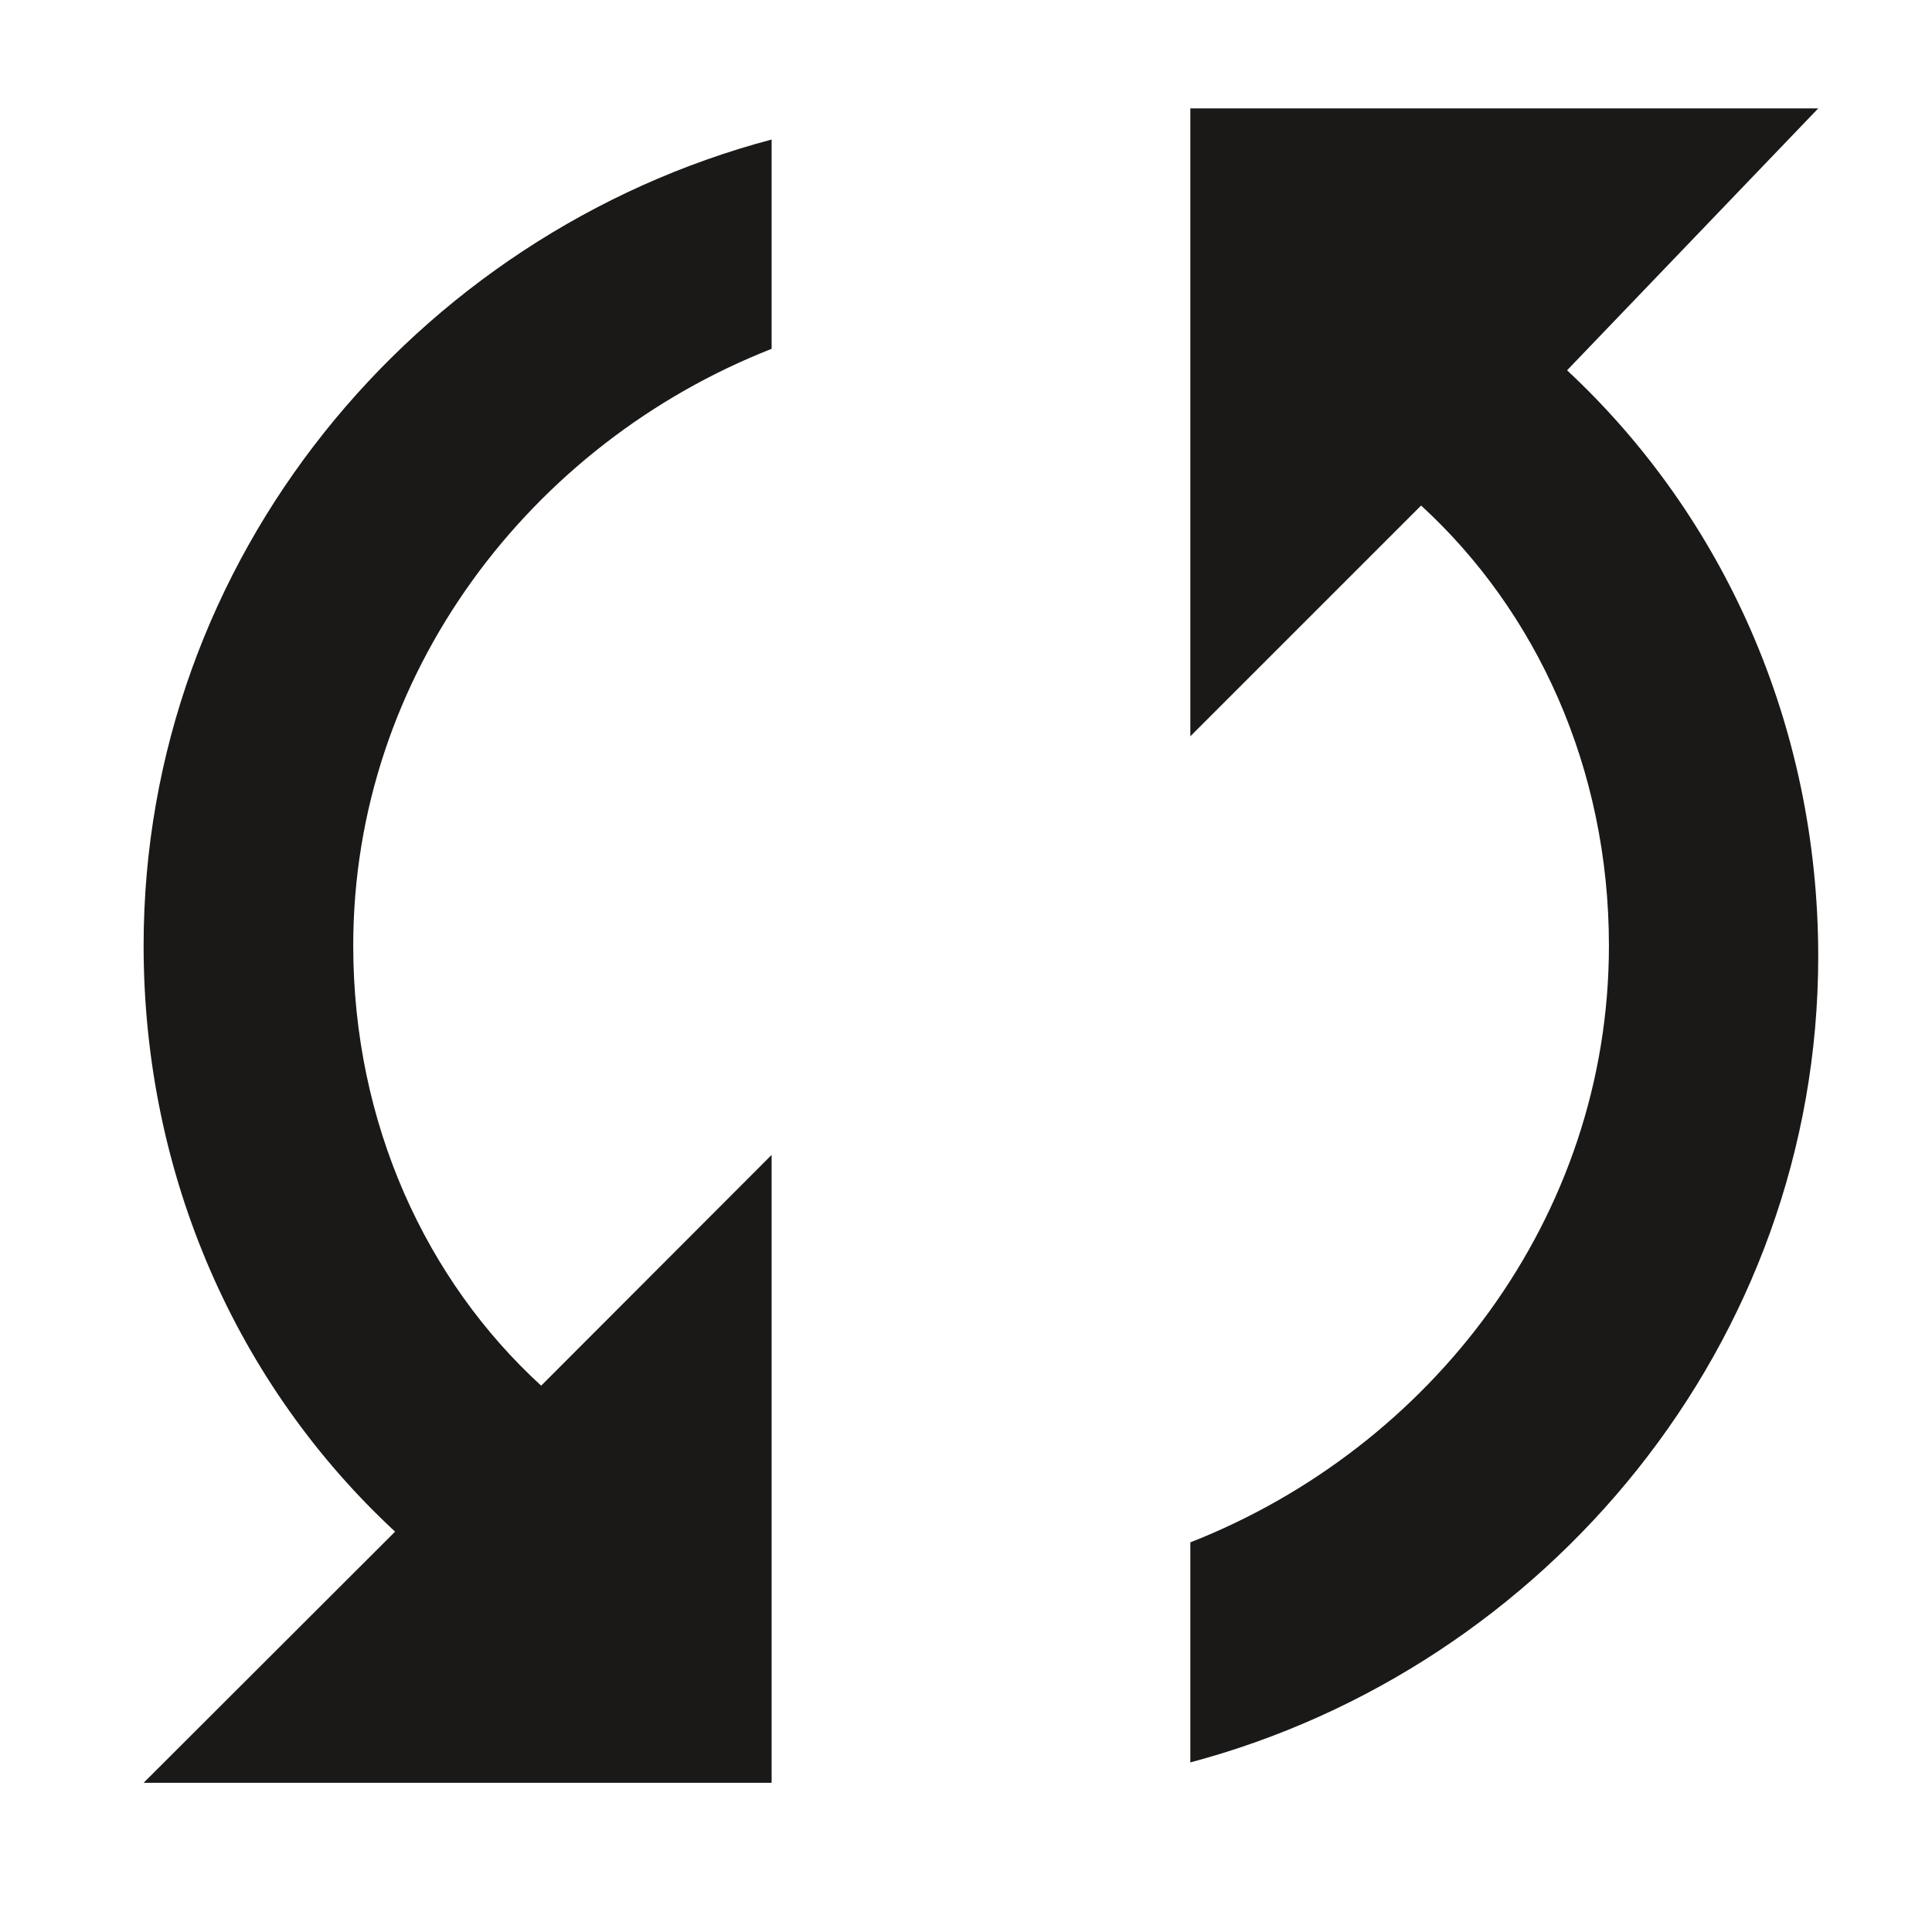 <?xml version="1.0" encoding="UTF-8"?>
<svg width="18px" height="18px" viewBox="0 0 18 18" version="1.1" xmlns="http://www.w3.org/2000/svg" xmlns:xlink="http://www.w3.org/1999/xlink">
    <!-- Generator: sketchtool 41.2 (35397) - http://www.bohemiancoding.com/sketch -->
    <title>B395AA2A-B05A-45B1-BFB2-B59B7019700E</title>
    <desc>Created with sketchtool.</desc>
    <defs></defs>
    <g id="Page-1" stroke="none" stroke-width="1" fill="none" fill-rule="evenodd">
        <g id="Luminati-PM" transform="translate(-56, -132)" fill="#1A1918">
            <g id="Group-2" transform="translate(47, 124)">
                <g id="Refresh" transform="translate(9, 8)">
                    <path d="M16.94,1.01 L11.09,1.01 L11.09,6.86 L13.24,4.71 C14.31,5.69 14.99,7.15 14.99,8.81 C14.99,11.35 13.33,13.49 11.09,14.37 L11.09,16.42 C14.4,15.54 16.94,12.52 16.94,8.91 C16.94,6.76 16.06,4.81 14.6,3.45 L16.94,1.01 Z M1.338,8.81 C1.338,10.96 2.214,12.91 3.681,14.27 L1.338,16.61 L7.189,16.61 L7.189,10.76 L5.042,12.91 C3.971,11.93 3.291,10.47 3.291,8.81 C3.291,6.28 4.947,4.13 7.189,3.25 L7.189,1.3 C3.871,2.18 1.338,5.2 1.338,8.81 L1.338,8.81 Z" id="Fill-19"></path>
                </g>
            </g>
        </g>
    </g>
</svg>